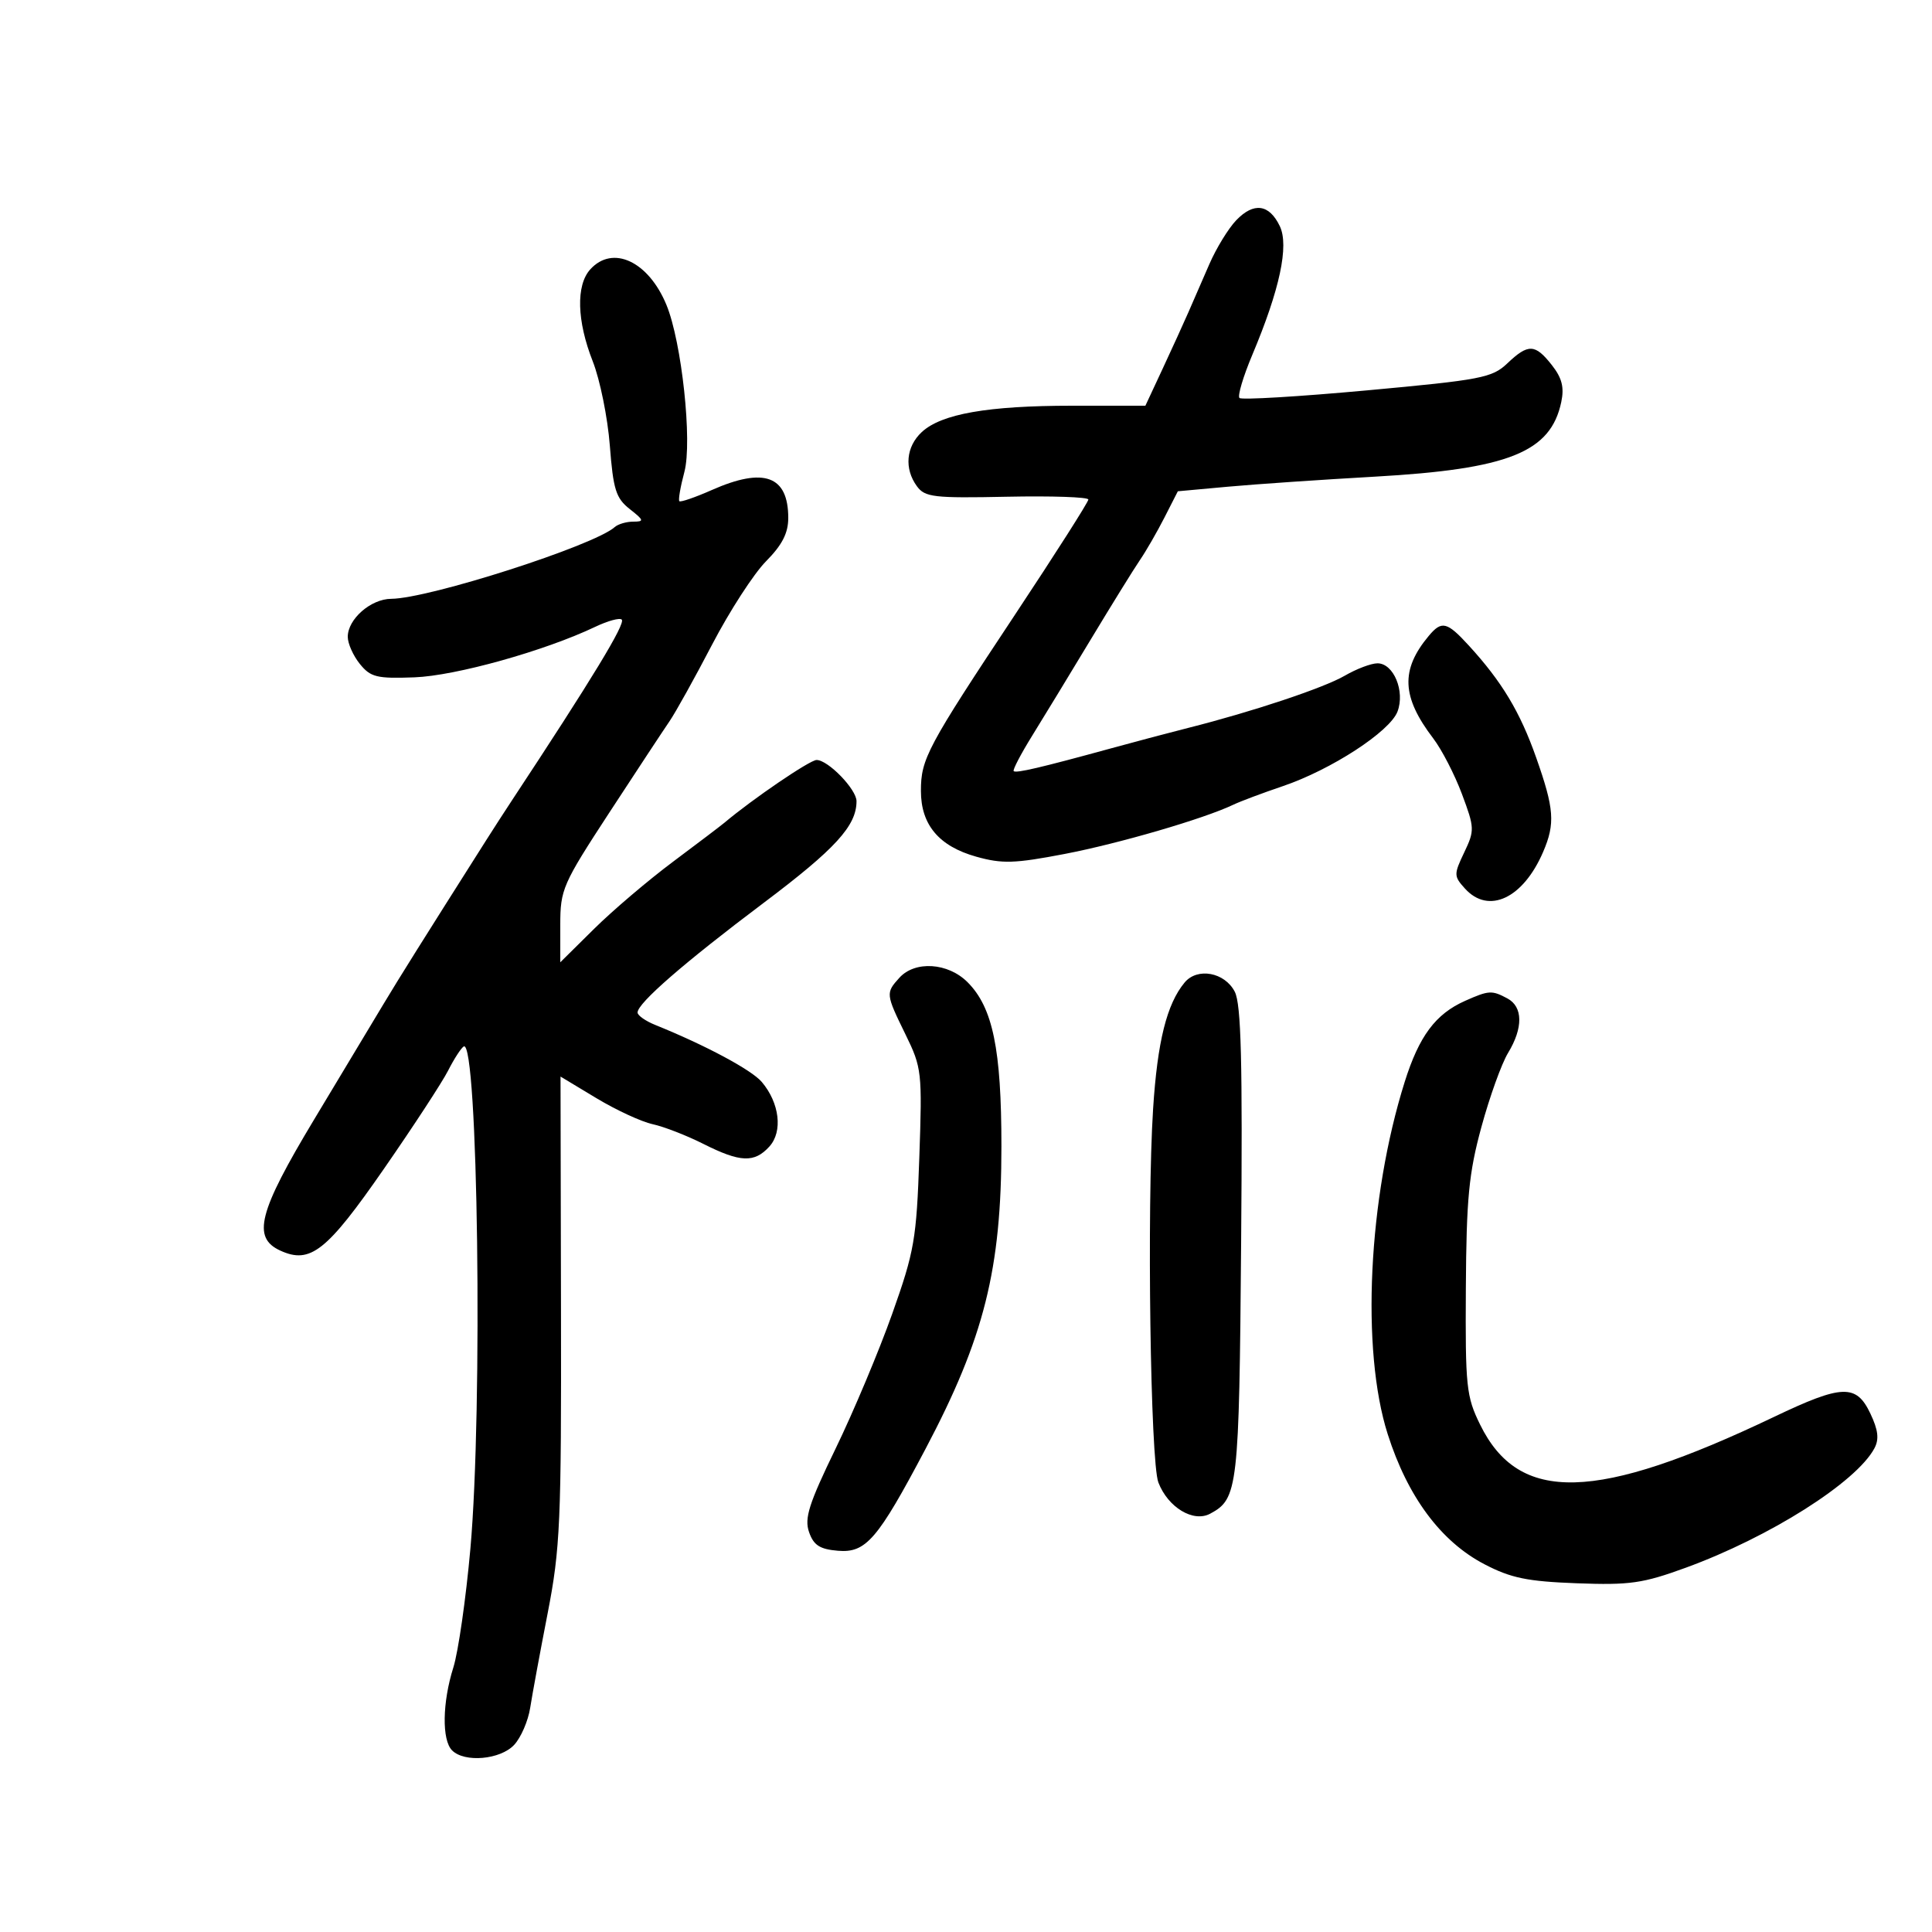 <svg xmlns="http://www.w3.org/2000/svg" width="300" height="300" viewBox="0 0 300 300" version="1.1">
	<path d="M 191.967 34.194 C 190.749 35.462, 188.871 38.525, 187.794 41 C 186.717 43.475, 185.247 46.850, 184.528 48.500 C 183.808 50.150, 182.012 54.087, 180.537 57.250 L 177.855 63 166.477 63 C 153.388 63, 146.164 64.267, 143.129 67.094 C 140.684 69.372, 140.382 72.772, 142.380 75.506 C 143.626 77.209, 144.990 77.368, 156.380 77.132 C 163.321 76.988, 169 77.184, 169 77.567 C 169 77.950, 163.893 85.967, 157.652 95.382 C 143.944 116.060, 143 117.828, 143 122.815 C 143 128.076, 145.803 131.405, 151.598 133.027 C 155.618 134.153, 157.533 134.094, 165.304 132.604 C 173.761 130.983, 186.965 127.129, 191.500 124.959 C 192.600 124.432, 196.052 123.138, 199.172 122.082 C 206.694 119.535, 215.820 113.603, 217.003 110.492 C 218.201 107.341, 216.401 103, 213.897 103 C 212.916 103, 210.626 103.867, 208.807 104.926 C 205.565 106.815, 194.414 110.532, 184.500 113.029 C 181.750 113.722, 176.350 115.153, 172.500 116.209 C 161.566 119.207, 157.763 120.096, 157.405 119.739 C 157.224 119.557, 158.520 117.076, 160.287 114.225 C 162.054 111.375, 166.149 104.646, 169.388 99.271 C 172.626 93.897, 176.054 88.361, 177.005 86.969 C 177.957 85.577, 179.671 82.604, 180.815 80.362 L 182.895 76.285 190.698 75.573 C 194.989 75.182, 205.250 74.480, 213.500 74.014 C 234.251 72.842, 240.787 70.226, 242.431 62.434 C 242.915 60.143, 242.545 58.691, 240.966 56.684 C 238.365 53.378, 237.306 53.338, 234.055 56.426 C 231.698 58.663, 230.007 58.989, 212.274 60.616 C 201.699 61.587, 192.786 62.119, 192.465 61.799 C 192.145 61.479, 193.040 58.468, 194.454 55.108 C 198.727 44.958, 200.181 38.150, 198.726 35.114 C 197.085 31.691, 194.686 31.364, 191.967 34.194 M 91.655 41.829 C 89.421 44.297, 89.571 49.838, 92.042 56.108 C 93.166 58.958, 94.359 64.845, 94.694 69.192 C 95.221 76.027, 95.639 77.357, 97.787 79.047 C 100.002 80.789, 100.061 81, 98.335 81 C 97.271 81, 95.973 81.381, 95.450 81.847 C 92.218 84.728, 66.609 92.946, 60.750 92.983 C 57.578 93.003, 54 96.133, 54 98.889 C 54 99.928, 54.846 101.823, 55.879 103.099 C 57.546 105.158, 58.504 105.393, 64.348 105.177 C 70.744 104.941, 84.585 101.073, 92.442 97.326 C 94.385 96.400, 96.231 95.898, 96.545 96.212 C 97.161 96.828, 91.952 105.401, 79.415 124.403 C 78.362 126, 76.600 128.726, 75.500 130.462 C 65.372 146.440, 62.086 151.684, 59.500 155.992 C 57.850 158.742, 53.013 166.791, 48.750 173.880 C 40.122 188.228, 39.108 192.181, 43.540 194.200 C 48.186 196.317, 50.738 194.301, 59.612 181.500 C 64.188 174.900, 68.676 168.030, 69.587 166.234 C 70.498 164.437, 71.585 162.756, 72.003 162.498 C 74.220 161.128, 74.986 218.720, 73.040 240.500 C 72.352 248.200, 71.162 256.493, 70.395 258.928 C 68.682 264.365, 68.594 270.194, 70.200 271.800 C 72.135 273.735, 77.697 273.241, 79.837 270.945 C 80.890 269.814, 82.010 267.227, 82.326 265.195 C 82.642 263.163, 83.864 256.550, 85.041 250.500 C 86.995 240.452, 87.174 236.370, 87.109 203.334 L 87.038 167.169 92.612 170.525 C 95.678 172.372, 99.607 174.189, 101.343 174.564 C 103.079 174.939, 106.623 176.316, 109.217 177.623 C 114.957 180.516, 117.145 180.602, 119.475 178.027 C 121.579 175.703, 121.052 171.261, 118.286 168.002 C 116.695 166.128, 109.544 162.302, 101.750 159.154 C 100.237 158.543, 99 157.675, 99 157.224 C 99 155.772, 106.210 149.501, 118.556 140.215 C 129.728 131.812, 133 128.231, 133 124.407 C 133 122.564, 128.569 117.996, 126.795 118.011 C 125.745 118.019, 116.869 124.061, 112.500 127.742 C 111.950 128.205, 108.350 130.937, 104.500 133.813 C 100.650 136.688, 95.138 141.377, 92.250 144.232 L 87 149.424 87 143.633 C 87 138.106, 87.347 137.311, 94.622 126.171 C 98.815 119.752, 103.017 113.375, 103.960 112 C 104.903 110.625, 107.885 105.257, 110.587 100.071 C 113.289 94.885, 117.052 89.072, 118.950 87.154 C 121.456 84.621, 122.400 82.780, 122.400 80.427 C 122.400 73.880, 118.640 72.502, 110.544 76.084 C 107.953 77.230, 105.680 78.013, 105.491 77.825 C 105.303 77.636, 105.654 75.591, 106.271 73.279 C 107.526 68.579, 105.861 53.093, 103.482 47.338 C 100.685 40.569, 95.135 37.984, 91.655 41.829 M 221.848 98.750 C 217.454 104.011, 217.639 108.216, 222.547 114.651 C 223.873 116.388, 225.882 120.281, 227.012 123.302 C 228.980 128.563, 228.995 128.943, 227.358 132.375 C 225.733 135.784, 225.738 136.054, 227.480 137.978 C 231.146 142.028, 236.513 139.510, 239.618 132.282 C 241.512 127.872, 241.344 125.595, 238.535 117.635 C 236.031 110.537, 233.213 105.848, 228.088 100.250 C 224.675 96.522, 223.871 96.329, 221.848 98.750 M 139.655 151.829 C 137.515 154.194, 137.531 154.342, 140.614 160.643 C 143.138 165.802, 143.211 166.458, 142.751 179.743 C 142.310 192.446, 141.988 194.304, 138.545 204 C 136.494 209.775, 132.545 219.182, 129.769 224.904 C 125.598 233.502, 124.879 235.758, 125.629 237.904 C 126.343 239.947, 127.297 240.564, 130.111 240.801 C 134.468 241.168, 136.272 239.072, 143.707 225 C 152.826 207.739, 155.500 197.083, 155.500 178 C 155.500 162.907, 154.164 156.437, 150.236 152.509 C 147.203 149.476, 142.082 149.147, 139.655 151.829 M 183.946 152.566 C 181.174 155.905, 179.723 161.725, 179.052 172.193 C 178.076 187.427, 178.635 226.985, 179.872 230.198 C 181.365 234.075, 185.296 236.447, 187.910 235.048 C 192.236 232.733, 192.411 231.198, 192.722 193 C 192.952 164.791, 192.728 155.932, 191.736 154 C 190.181 150.969, 185.922 150.184, 183.946 152.566 M 227.500 155.412 C 222.911 157.451, 220.360 160.875, 218.119 168 C 212.444 186.043, 211.310 209.589, 215.484 222.698 C 218.584 232.431, 223.742 239.368, 230.500 242.893 C 234.617 245.039, 237.151 245.562, 244.844 245.850 C 253.066 246.157, 255.094 245.869, 261.741 243.444 C 274.769 238.693, 288.229 230.177, 291.053 224.900 C 291.814 223.478, 291.651 222.067, 290.427 219.488 C 288.242 214.883, 286.061 214.959, 275.471 220.014 C 247.821 233.211, 235.871 233.525, 229.829 221.212 C 227.681 216.834, 227.524 215.329, 227.617 200 C 227.701 186.077, 228.078 182.172, 230.031 175 C 231.304 170.325, 233.166 165.150, 234.169 163.500 C 236.533 159.611, 236.493 156.334, 234.066 155.035 C 231.651 153.743, 231.197 153.769, 227.500 155.412" stroke="none" fill="black" fill-rule="evenodd"/>
</svg>
